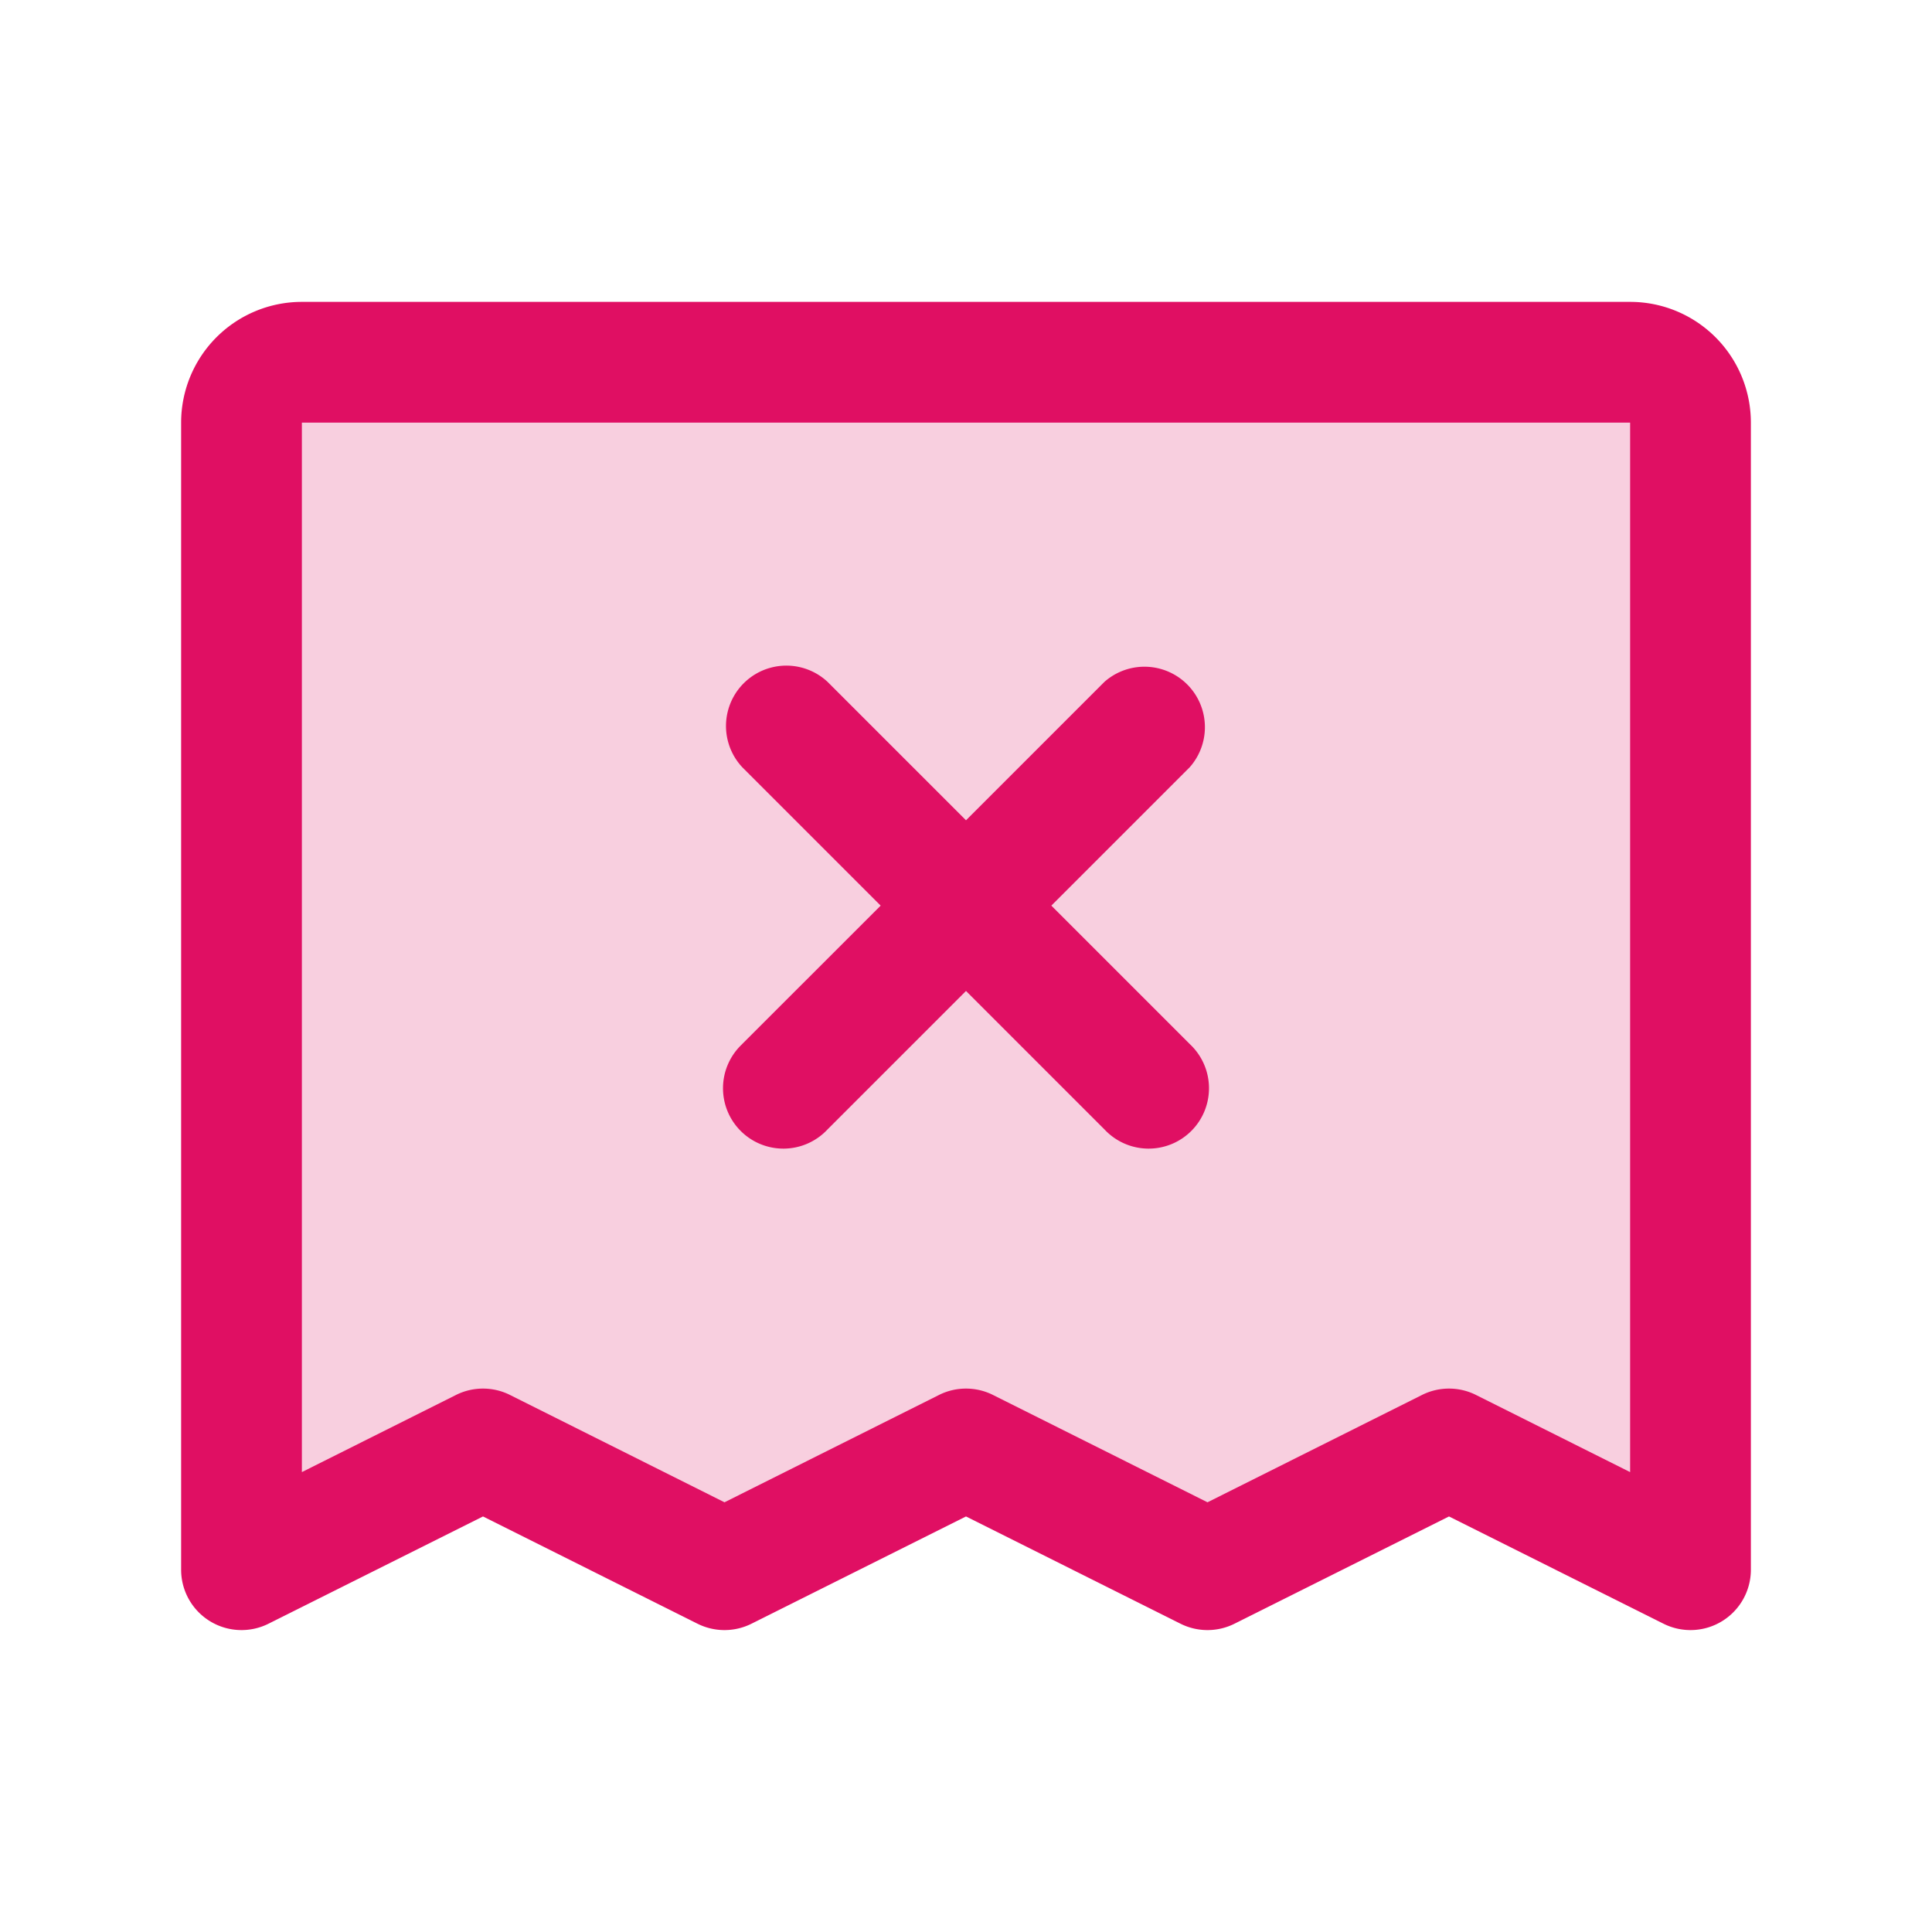 <?xml version="1.0" standalone="no"?><!DOCTYPE svg PUBLIC "-//W3C//DTD SVG 1.1//EN" "http://www.w3.org/Graphics/SVG/1.1/DTD/svg11.dtd"><svg t="1716260779186" class="icon" viewBox="0 0 1024 1024" version="1.1" xmlns="http://www.w3.org/2000/svg" p-id="32815" xmlns:xlink="http://www.w3.org/1999/xlink" width="200" height="200"><path d="M896 224V832L768 768l-128 64-128-64-128 64L256 768l-128 64V224a32 32 0 0 1 32-32h704a32 32 0 0 1 32 32z" fill="#E00F63" opacity=".2" p-id="32816"></path><path d="M864 160H160a64 64 0 0 0-64 64V832a32 32 0 0 0 46.336 28.587L256 803.755l113.664 56.832a32 32 0 0 0 28.672 0L512 803.755l113.664 56.832a32 32 0 0 0 28.672 0L768 803.755l113.664 56.832a32 32 0 0 0 46.336-28.587V224a64 64 0 0 0-64-64z m0 620.245l-81.664-40.875a32 32 0 0 0-28.672 0L640 796.245l-113.664-56.875a32 32 0 0 0-28.672 0L384 796.245l-113.664-56.875a32 32 0 0 0-28.672 0l-81.664 40.875V224h704v556.245zM393.387 553.344l73.387-73.344-73.387-73.387a32 32 0 0 1 45.227-45.227L512 434.773l73.387-73.387a32.043 32.043 0 0 1 45.227 45.227l-73.387 73.387 73.387 73.387a32 32 0 1 1-45.227 45.227L512 525.227l-73.387 73.387a32 32 0 1 1-45.227-45.227z" fill="#E00F63" p-id="32817"></path></svg>